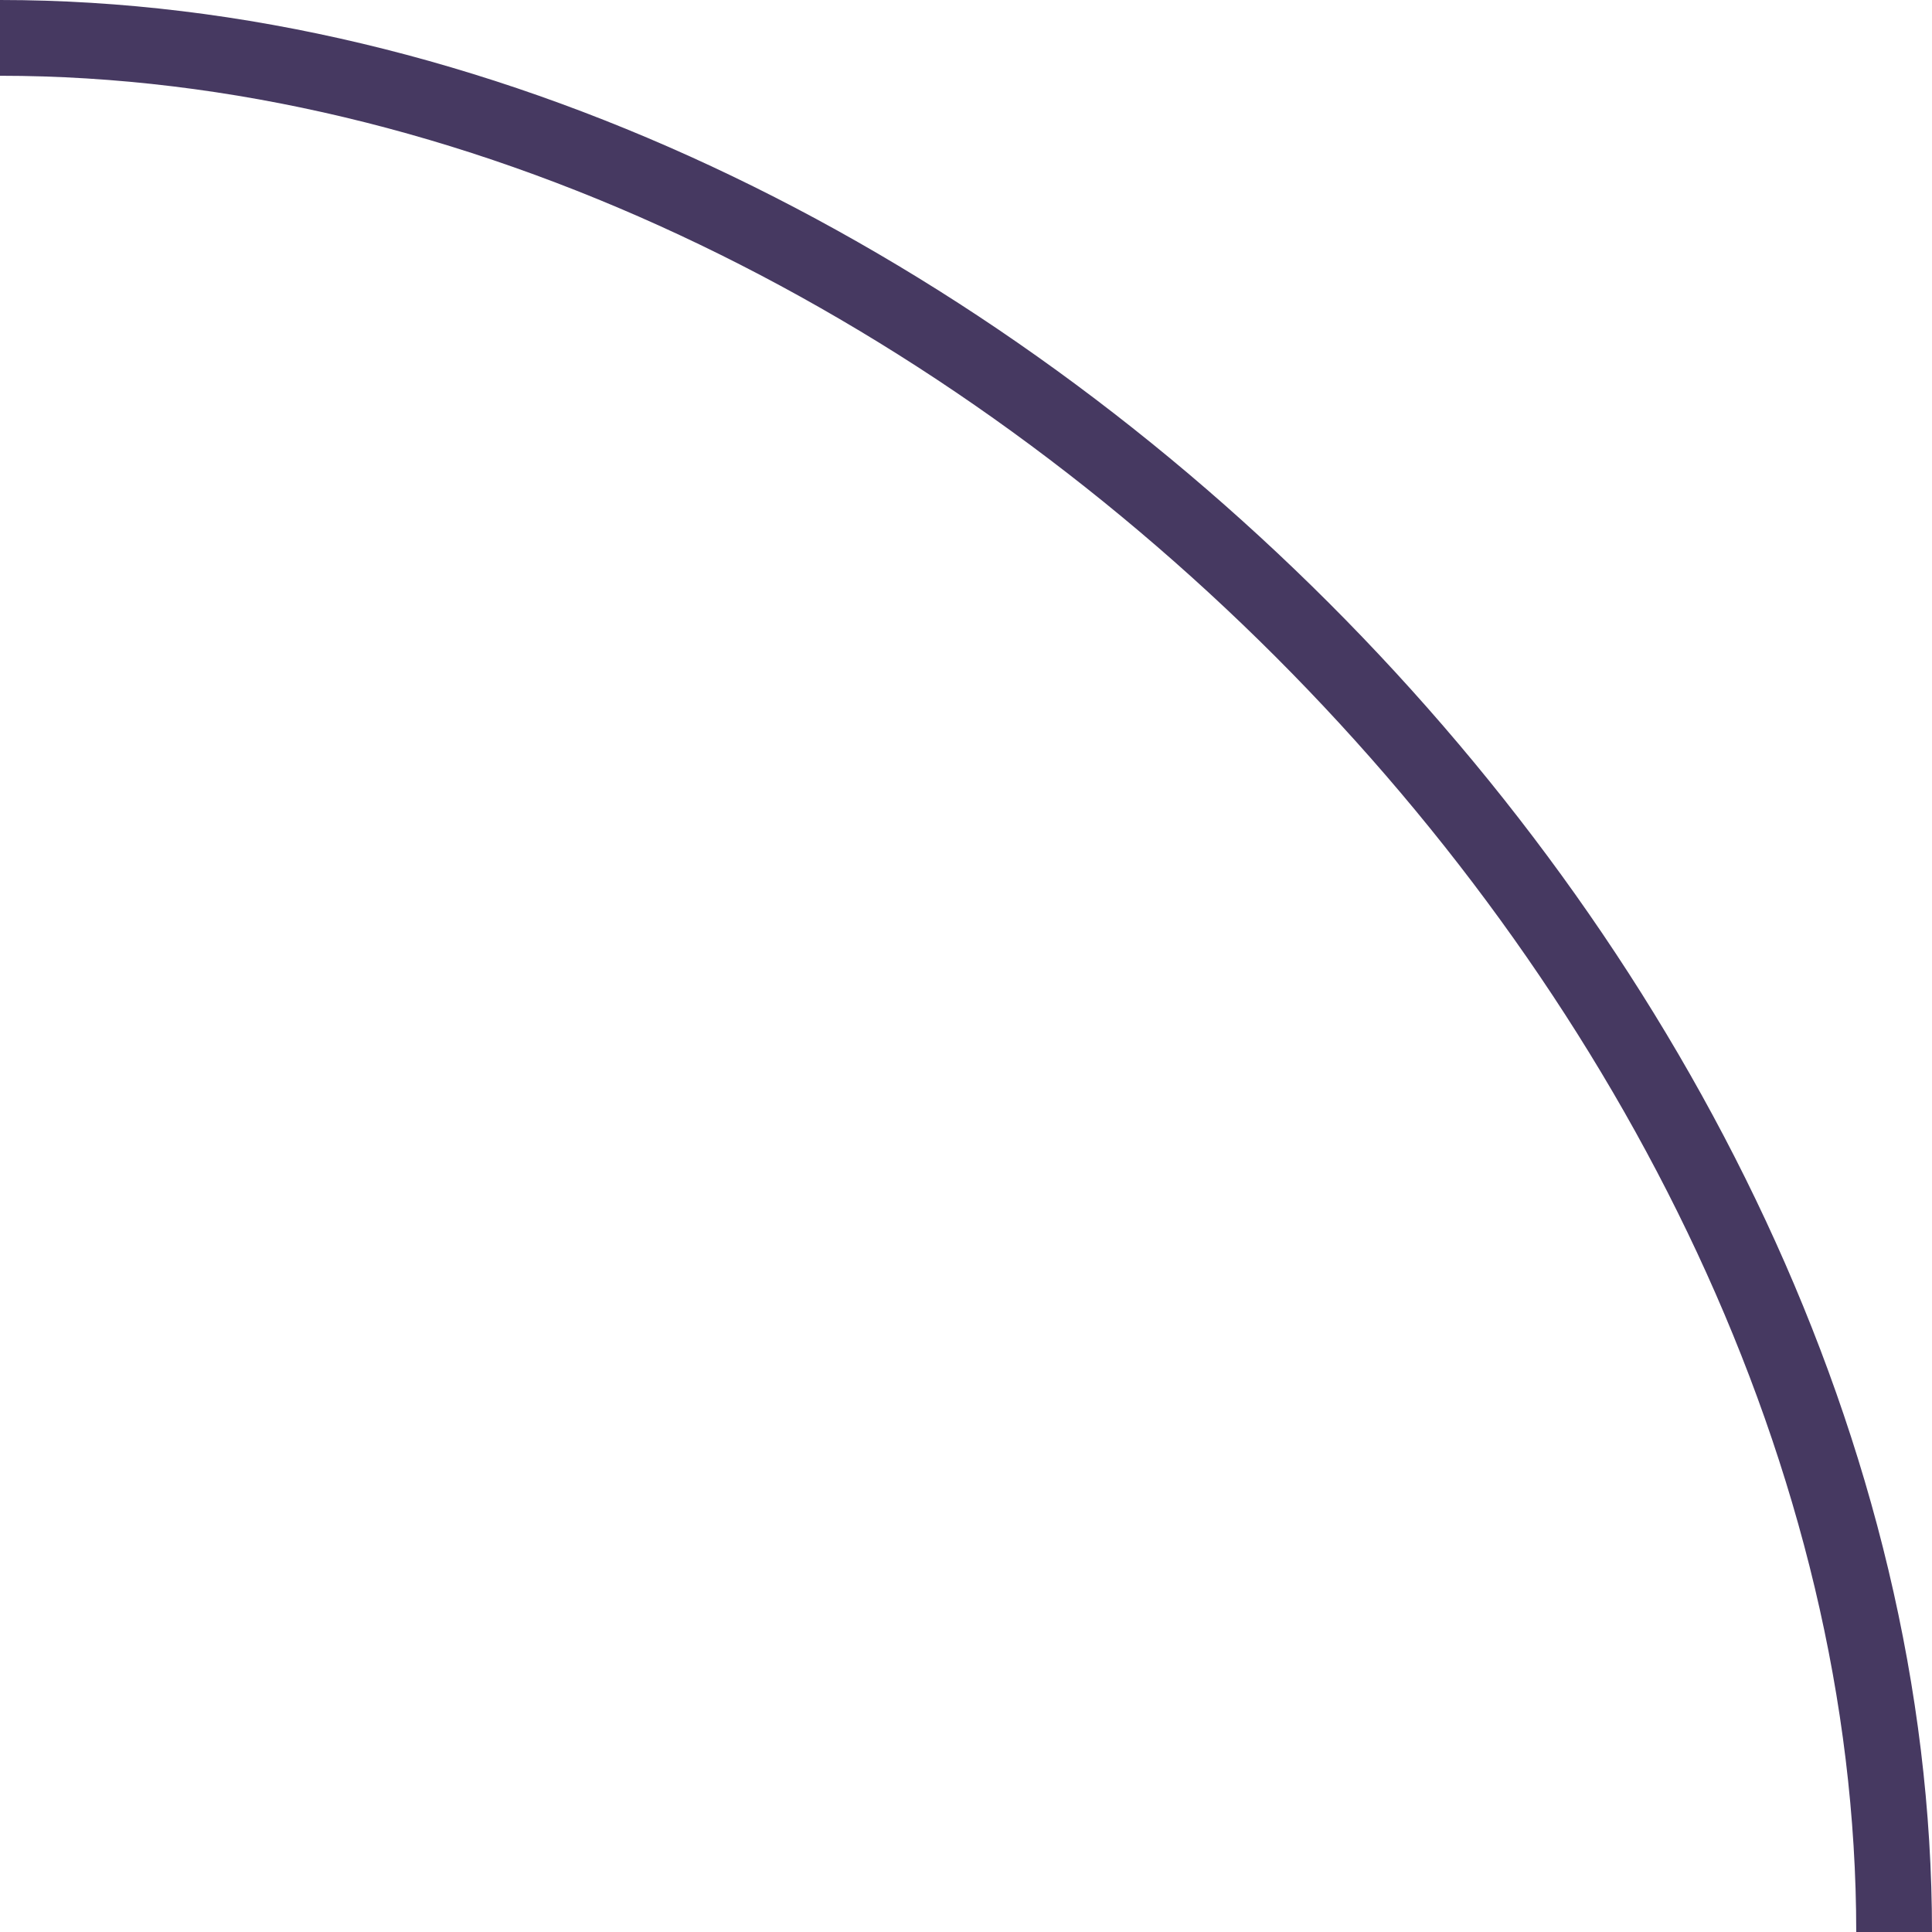 <svg version="1.1" xmlns="http://www.w3.org/2000/svg" xmlns:xlink="http://www.w3.org/1999/xlink" viewBox="0, 0, 51, 51" width="51px" height="51px"><path fill="none" stroke="#463961" stroke-width="2" d="M0,1 C 25 1, 50 26, 50 51"/></svg>